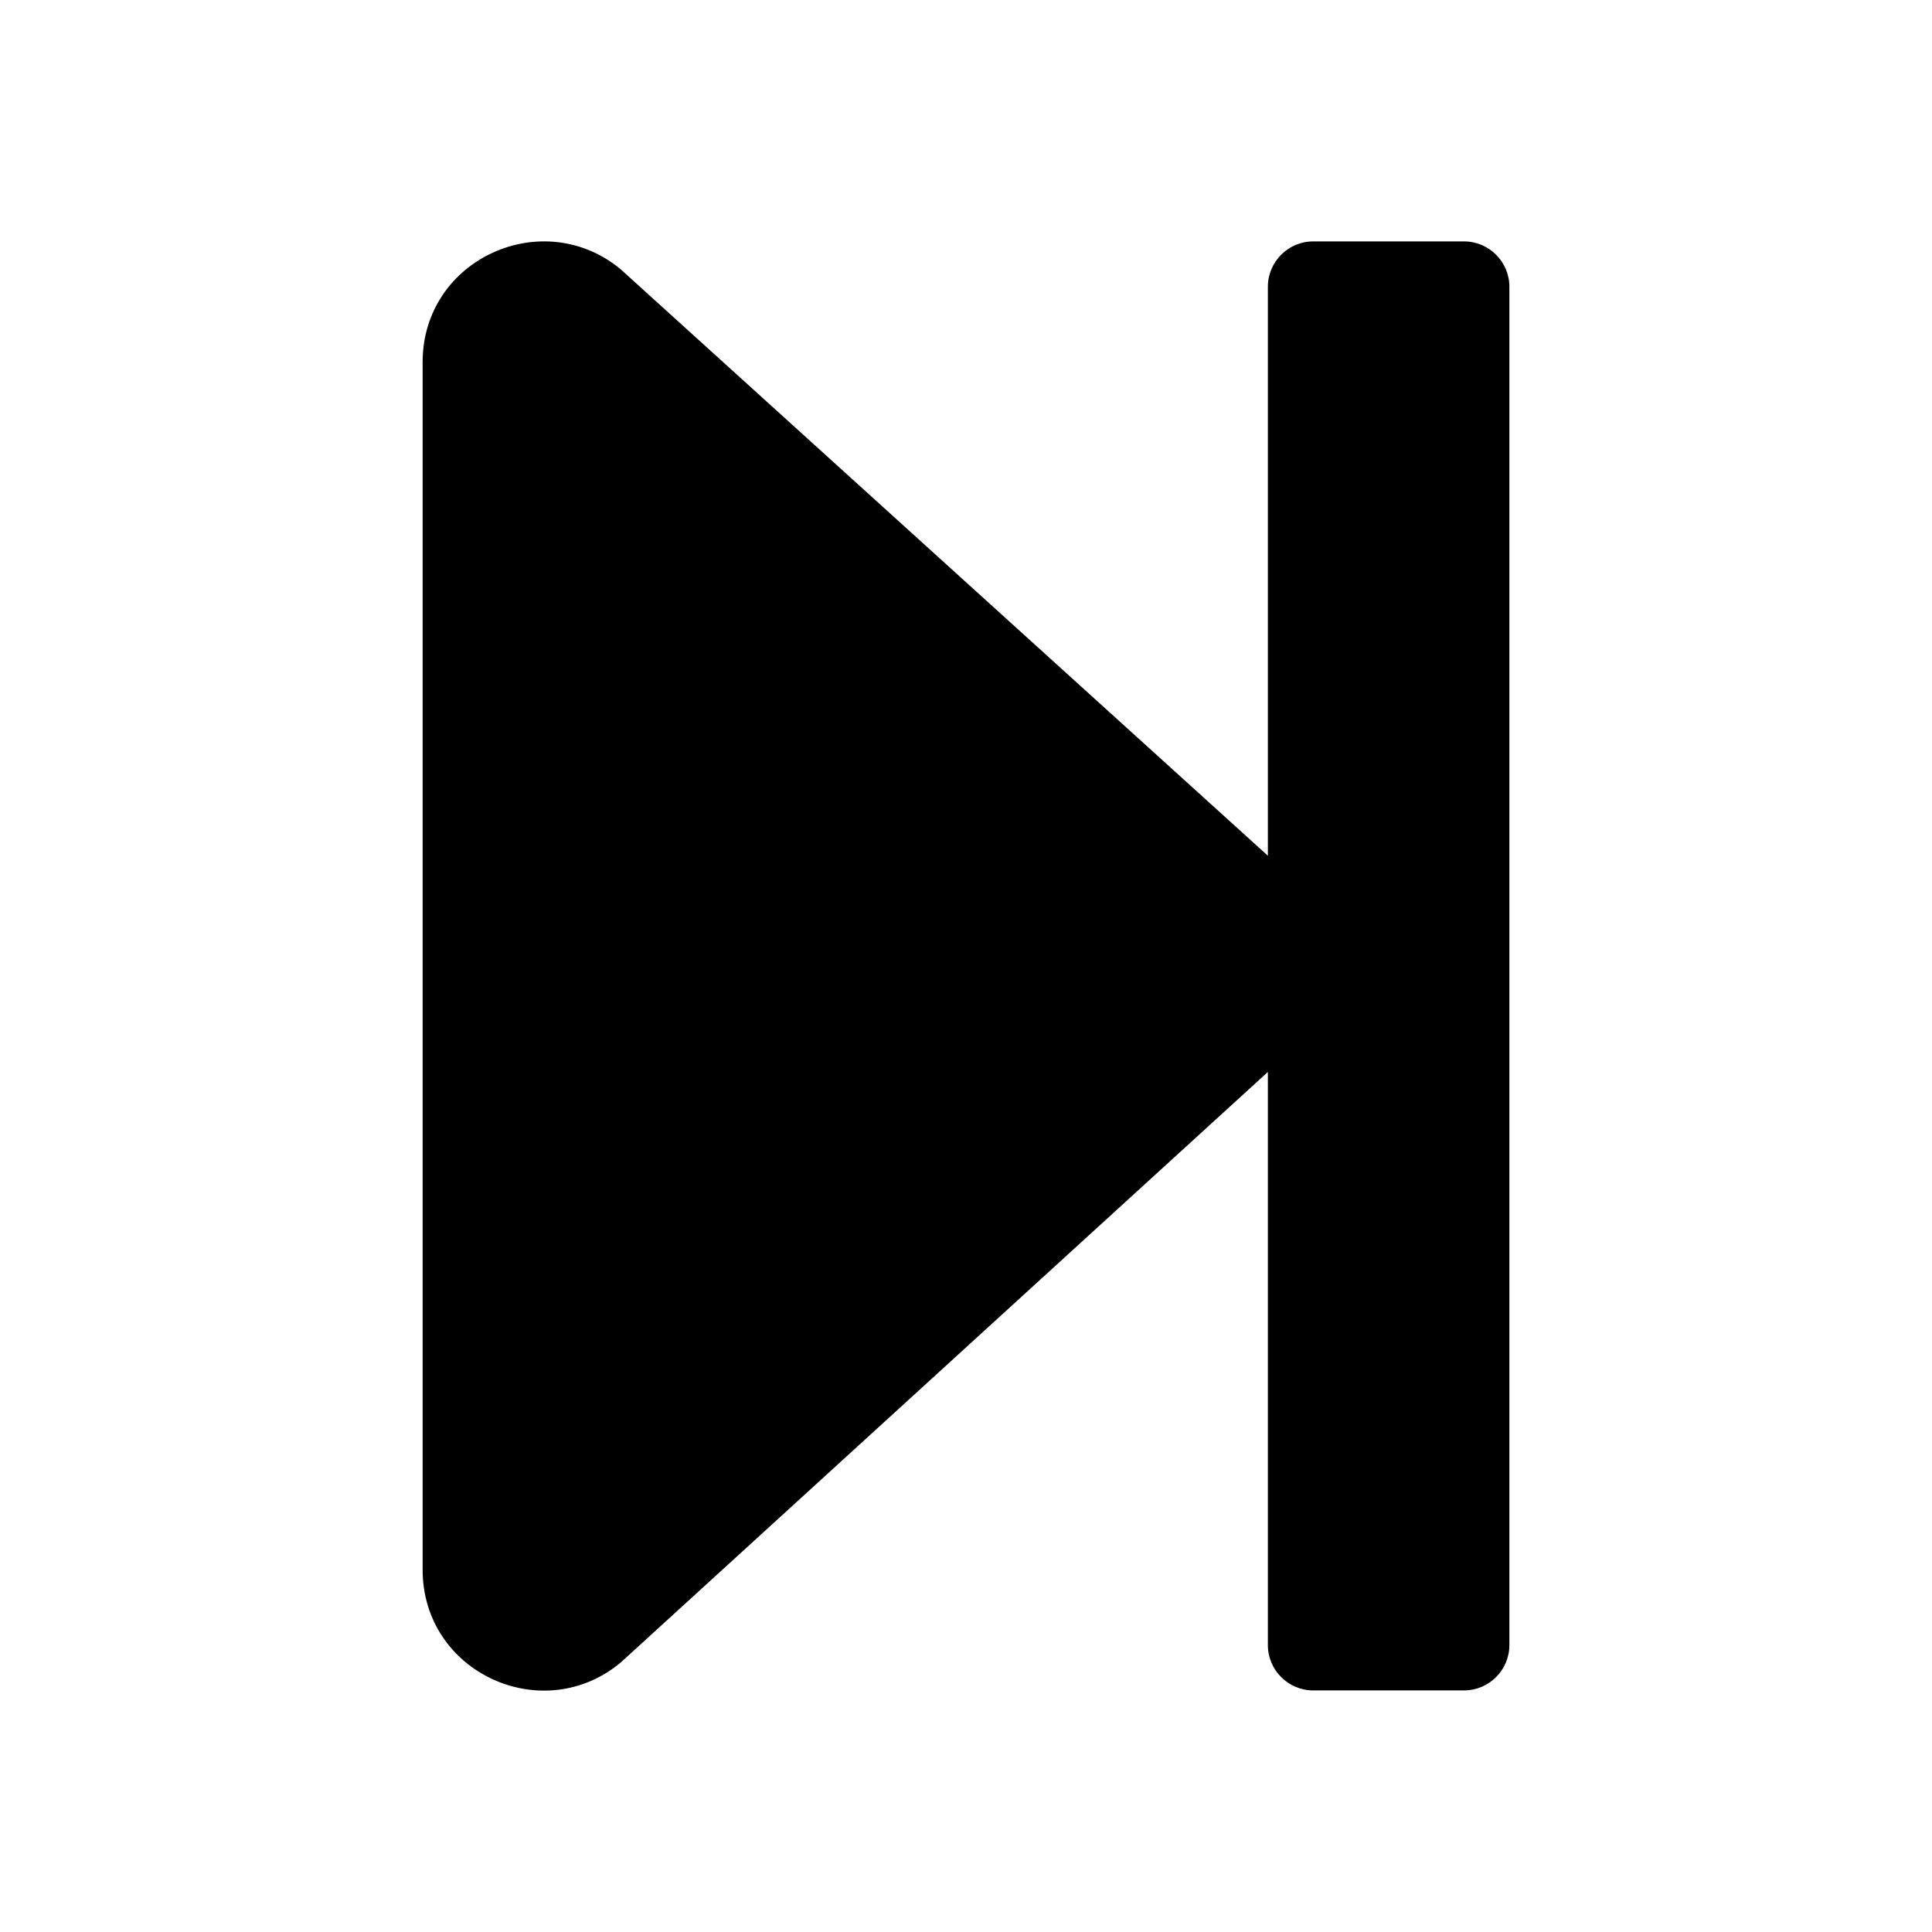 <svg xmlns="http://www.w3.org/2000/svg" viewBox="0 0 512 512"><!-- Font Awesome Free 5.15.1 by @fontawesome - https://fontawesome.com License - https://fontawesome.com/license/free (Icons: CC BY 4.0, Fonts: SIL OFL 1.1, Code: MIT License) --><path style="fill:currentColor" d="m 400,75.978 0,360 c 0,6.6 -5.4,12 -12,12 l -40,0 c -6.6,0 -12,-5.4 -12,-12 l 0,-151.9 -171.5,156.5 c -20.6,17.2 -52.5,2.8 -52.5,-24.6 0,-202.116 0,-87.478 0,-320 0,-27.4 31.9,-41.7 52.5,-24.6 L 336,226.778 336,75.978 c 0,-6.6 5.4,-12 12,-12 l 40,0 c 6.6,0 12,5.4 12,12 z" /></svg> 